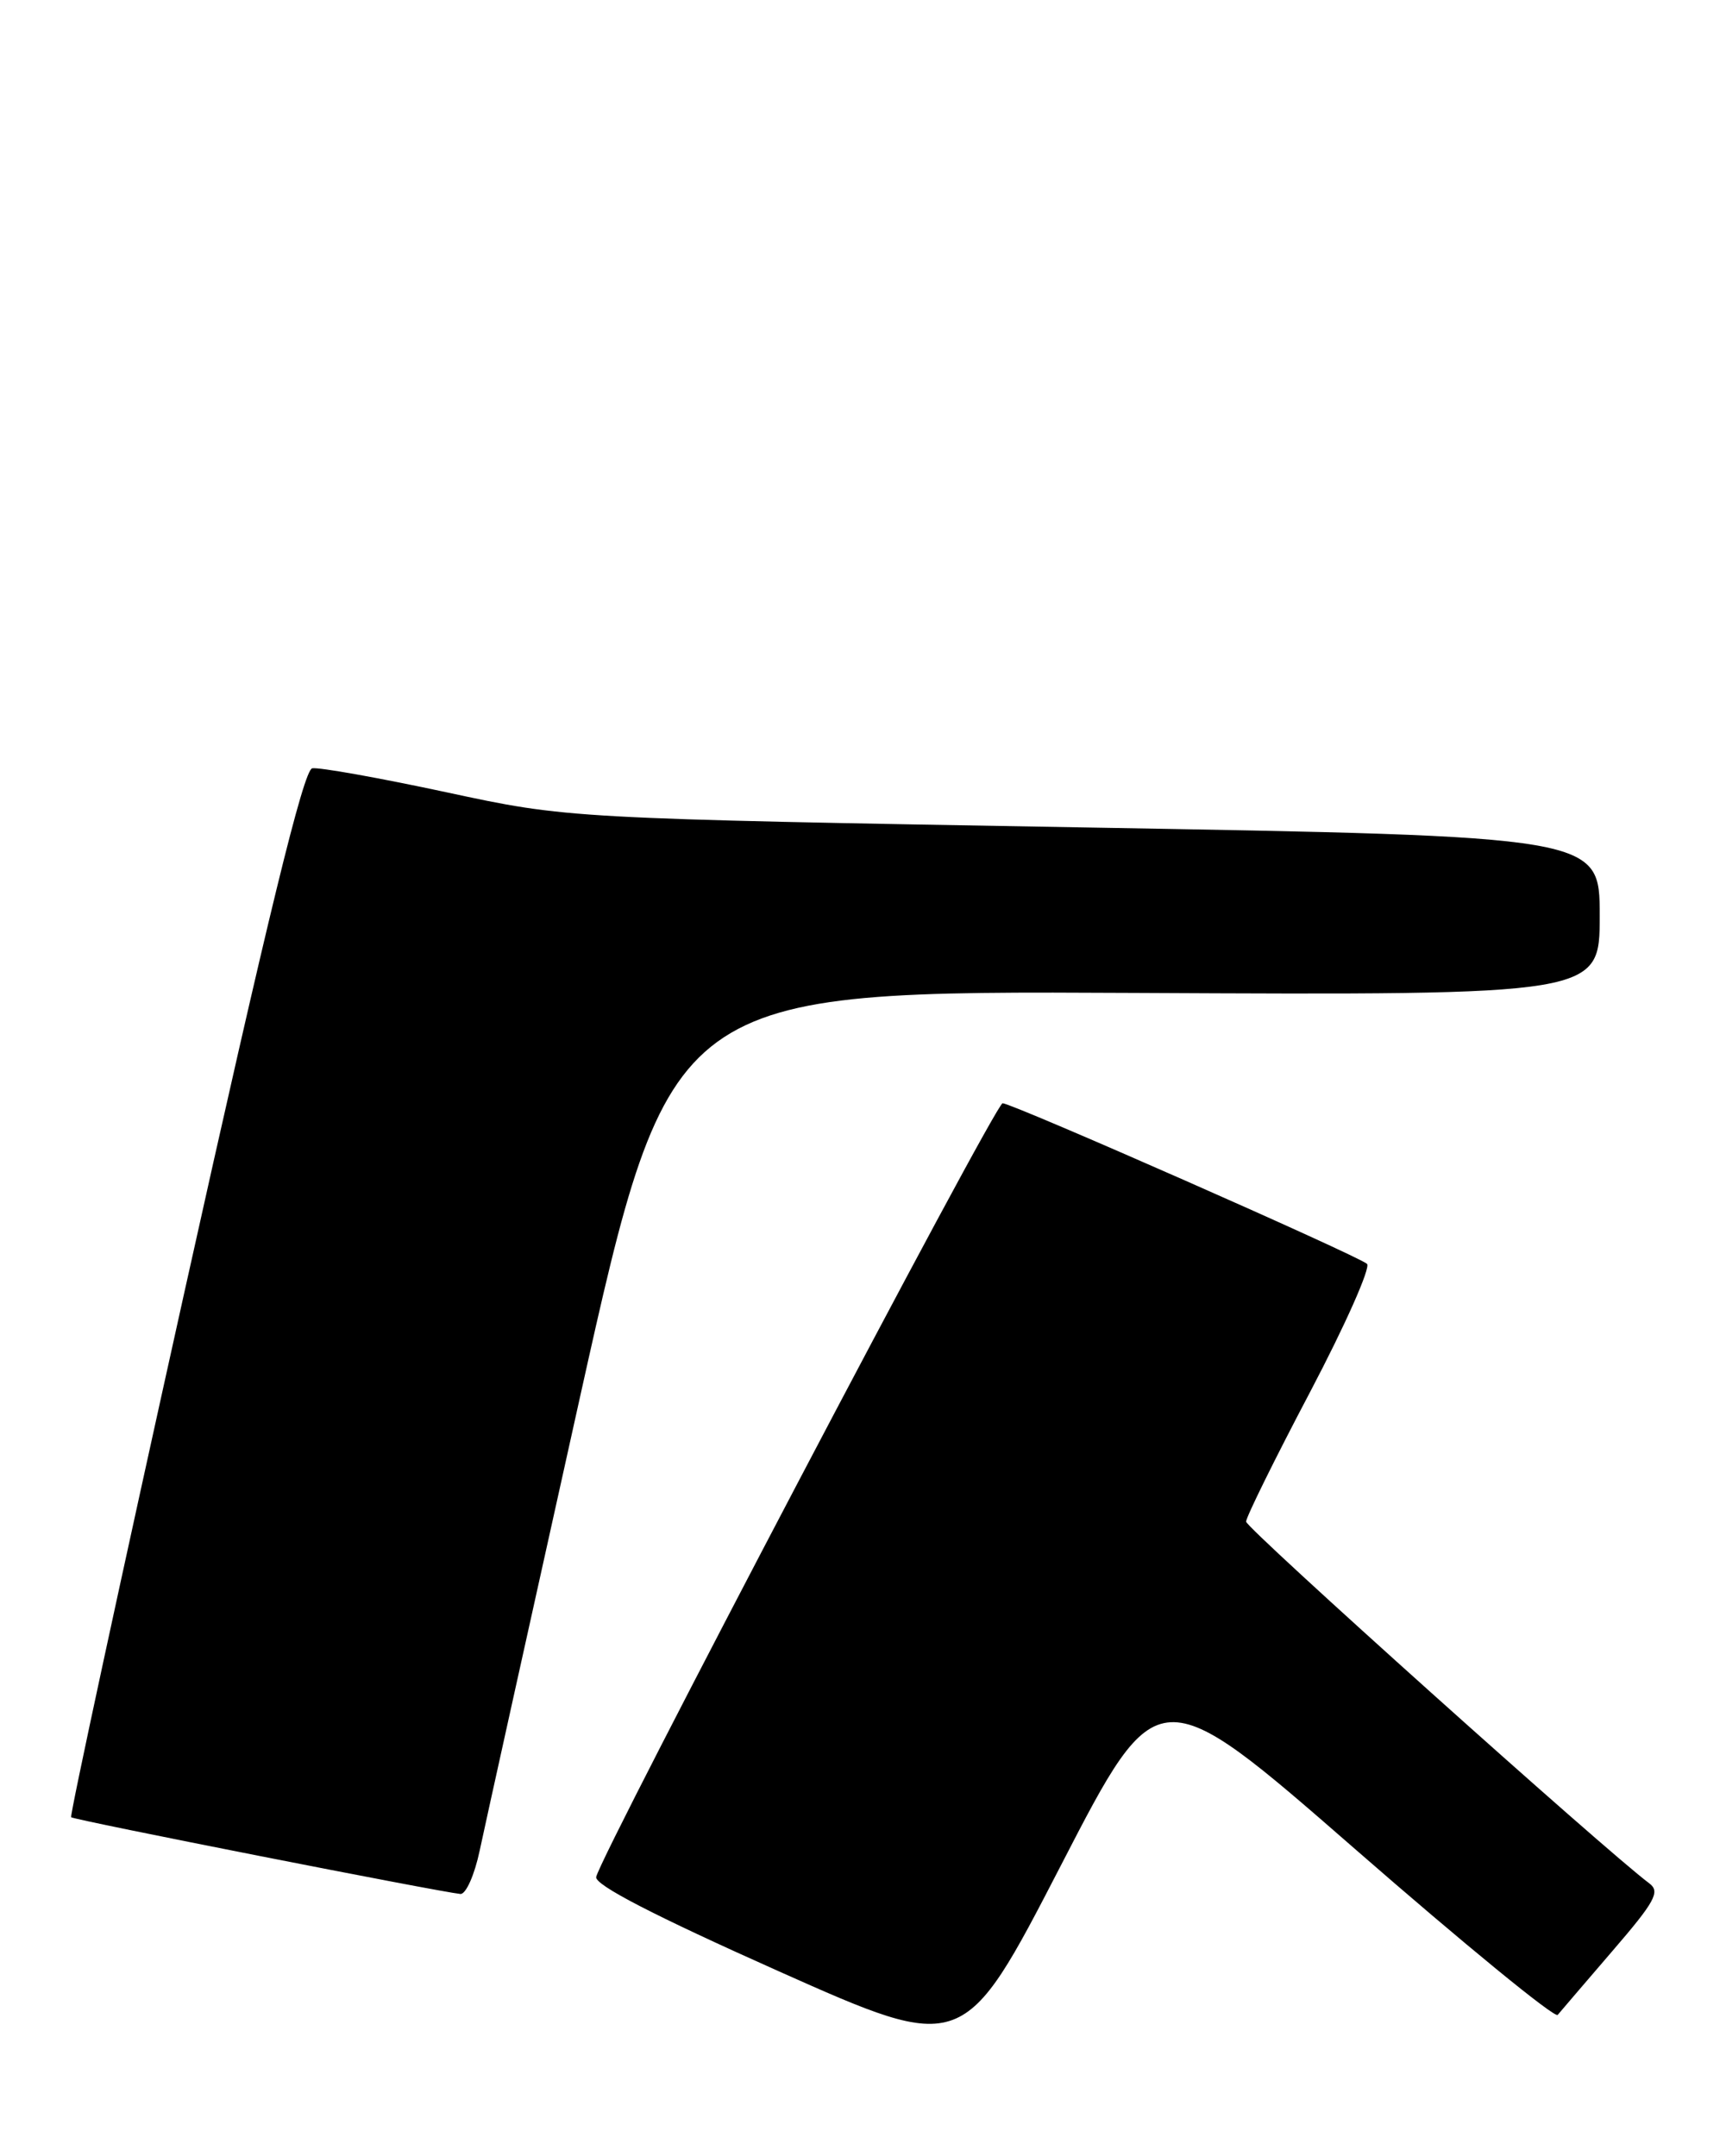 <?xml version="1.0" encoding="UTF-8" standalone="no"?>
<!DOCTYPE svg PUBLIC "-//W3C//DTD SVG 1.1//EN" "http://www.w3.org/Graphics/SVG/1.1/DTD/svg11.dtd" >
<svg xmlns="http://www.w3.org/2000/svg" xmlns:xlink="http://www.w3.org/1999/xlink" version="1.1" viewBox="0 0 205 256">
 <g >
 <path fill="currentColor"
d=" M 160.97 219.58 C 173.85 230.81 184.67 239.67 185.01 239.25 C 185.35 238.84 188.29 235.41 191.53 231.64 C 196.58 225.78 197.21 224.62 195.90 223.64 C 190.68 219.75 148.00 181.47 148.00 180.68 C 148.00 180.15 151.42 173.22 155.61 165.27 C 159.79 157.32 162.83 150.48 162.36 150.07 C 161.18 149.05 120.22 131.00 119.08 131.00 C 118.21 131.00 71.46 219.99 70.81 222.87 C 70.60 223.80 77.66 227.45 92.47 234.06 C 114.45 243.86 114.45 243.86 126.00 221.51 C 137.54 199.15 137.54 199.15 160.97 219.58 Z  M 56.97 219.75 C 57.58 216.86 62.93 192.70 68.85 166.06 C 79.63 117.63 79.63 117.63 134.82 117.90 C 190.00 118.17 190.00 118.17 190.00 108.74 C 190.00 99.31 190.00 99.31 128.75 98.25 C 67.50 97.19 67.50 97.19 53.00 94.07 C 45.02 92.36 37.86 91.08 37.08 91.23 C 36.06 91.42 31.81 108.82 21.89 153.48 C 14.32 187.57 8.27 215.60 8.45 215.78 C 8.76 216.10 52.21 224.65 54.68 224.89 C 55.33 224.95 56.36 222.64 56.97 219.75 Z "/>
</g>
</svg>
